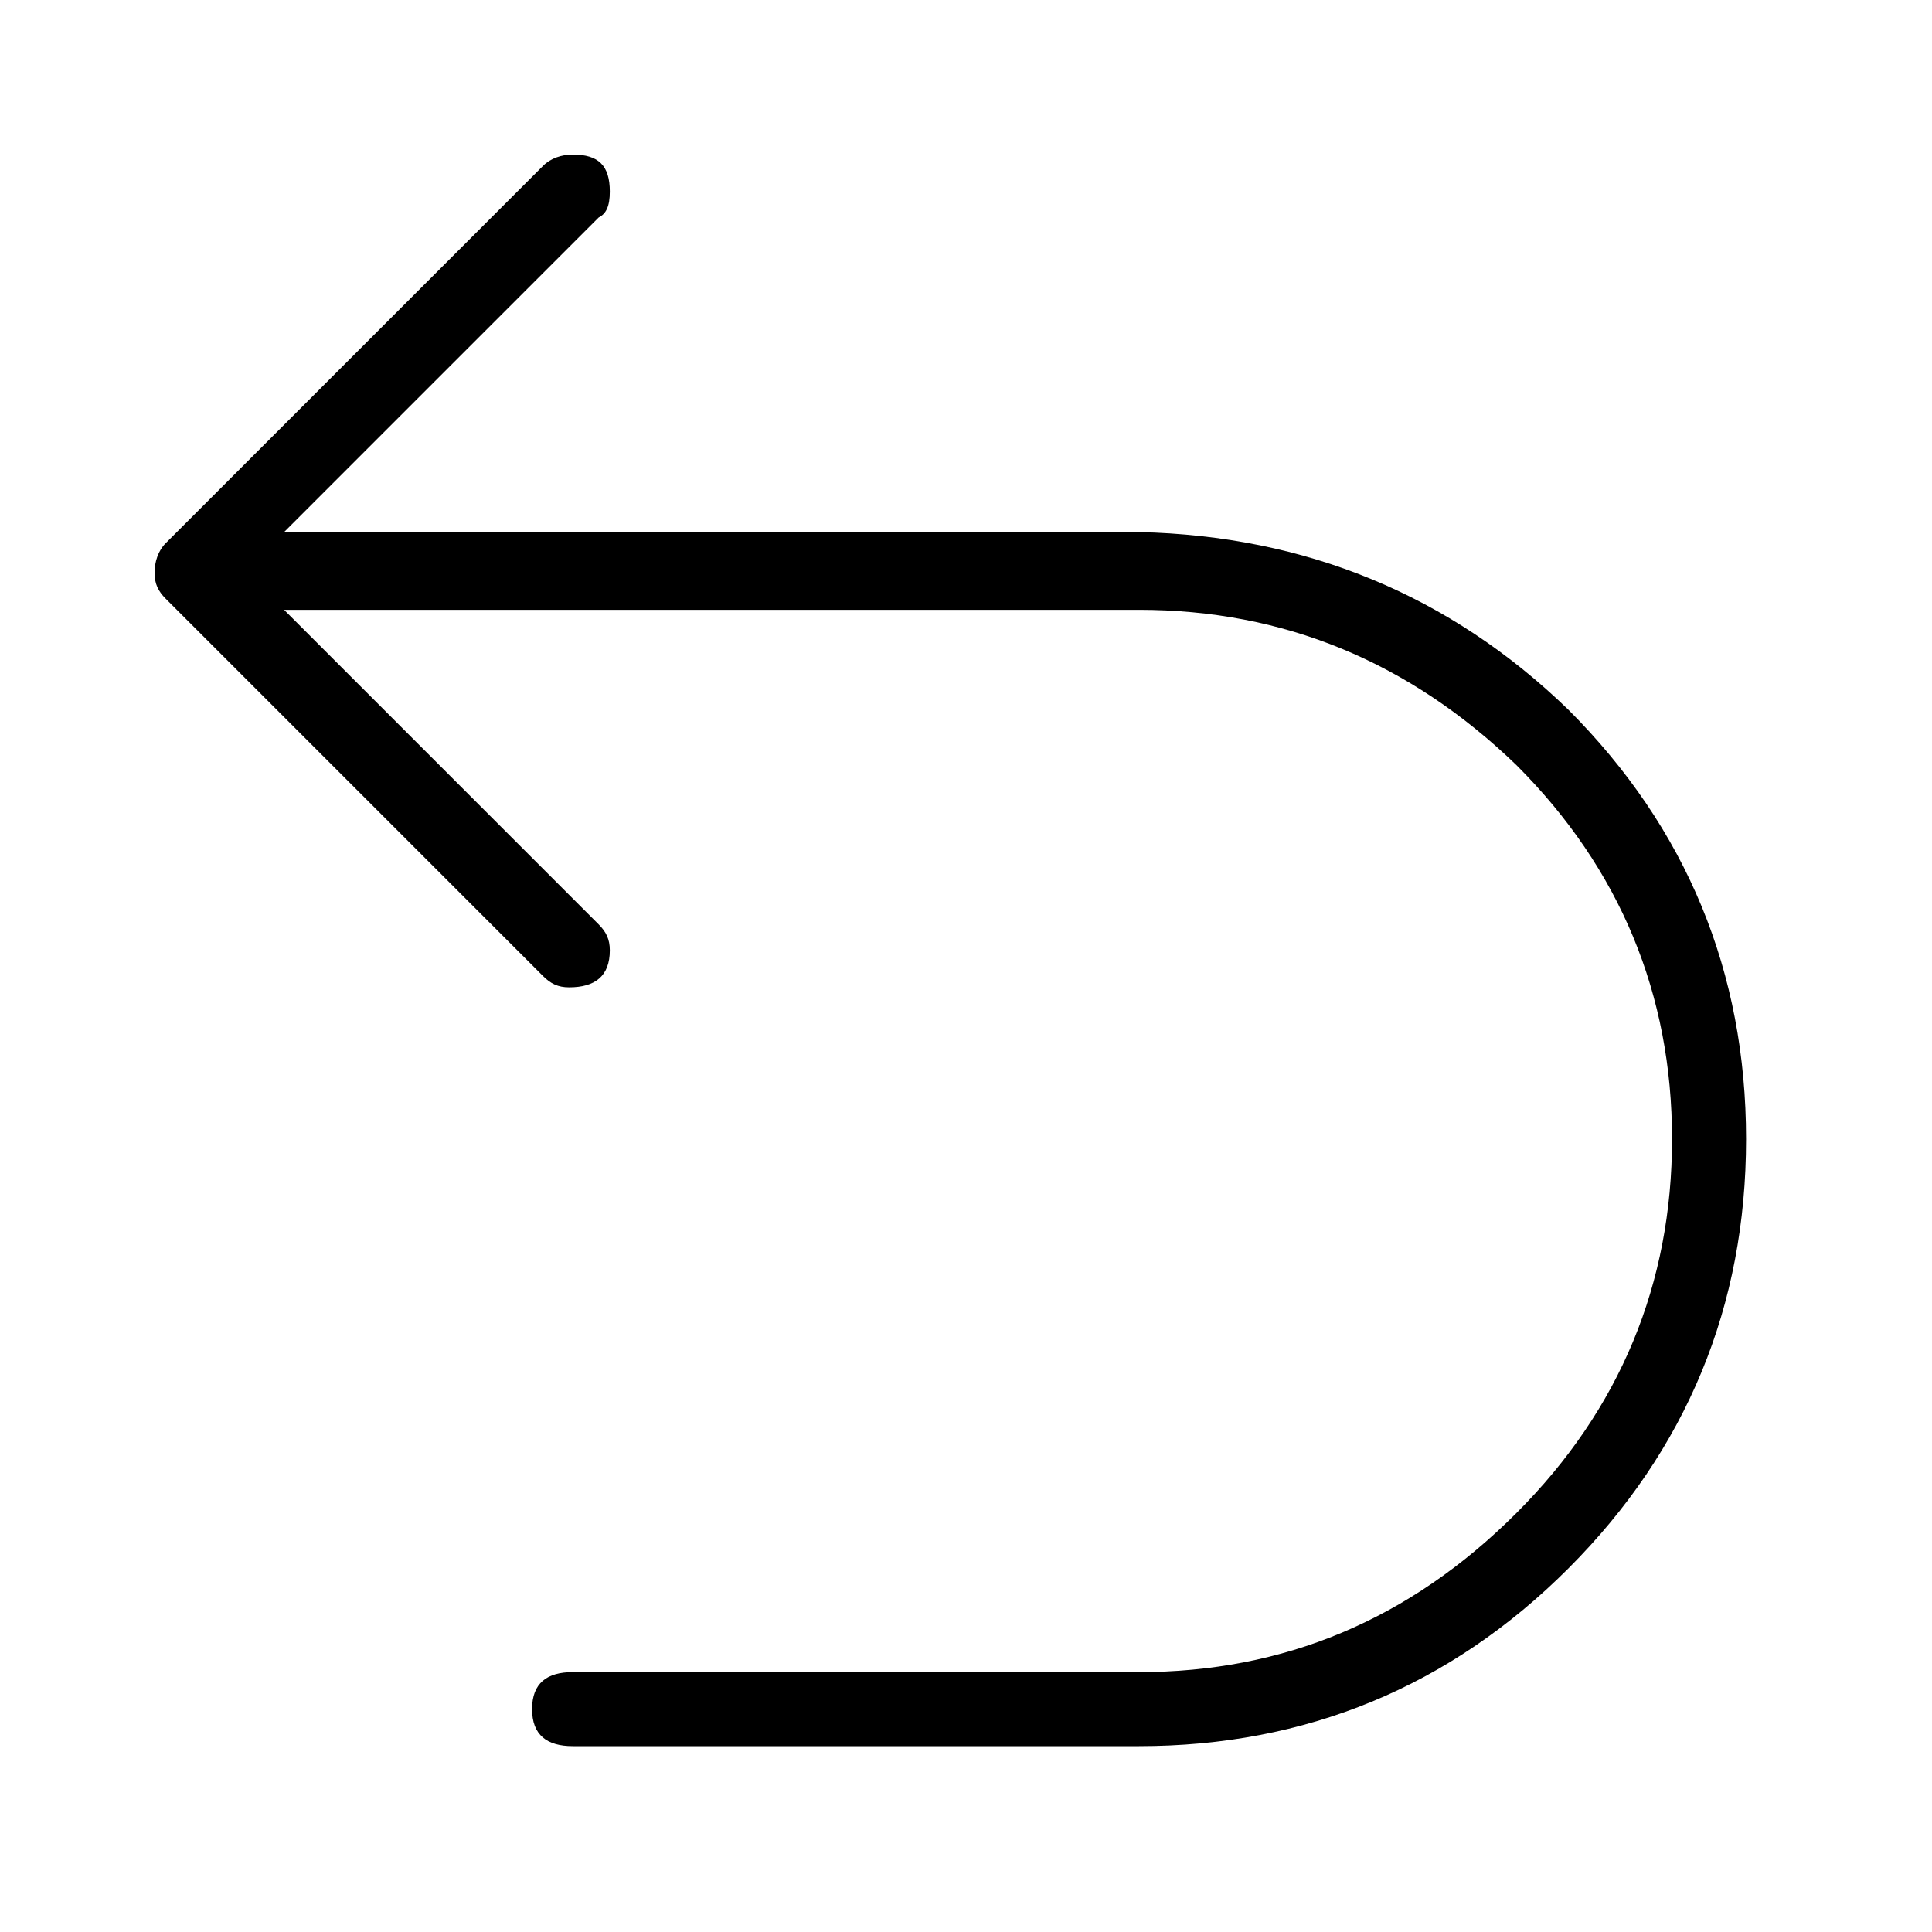 <svg xmlns="http://www.w3.org/2000/svg" viewBox="0 0 25 25" id="arrow-bend-left">
  <path d="M14.739,22.595 C14.739,22.595 7.412,22.595 7.412,22.595 C7.412,22.595 7.412,22.595 7.412,22.595 C7.077,22.595 6.885,22.451 6.885,22.116 C6.885,21.78 7.077,21.637 7.412,21.637 C7.412,21.637 14.739,21.637 14.739,21.637 C14.739,21.637 14.739,21.637 14.739,21.637 C16.607,21.637 18.235,20.966 19.624,19.577 C20.965,18.237 21.636,16.608 21.636,14.74 C21.636,12.872 20.966,11.244 19.624,9.902 C18.235,8.562 16.607,7.891 14.739,7.891 C14.739,7.891 3.676,7.891 3.676,7.891 C3.676,7.891 7.747,11.962 7.747,11.962 C7.747,11.962 7.747,11.962 7.747,11.962 C7.843,12.058 7.891,12.153 7.891,12.297 C7.891,12.297 7.891,12.297 7.891,12.297 C7.891,12.632 7.699,12.776 7.364,12.776 C7.364,12.776 7.364,12.776 7.364,12.776 C7.22,12.776 7.125,12.728 7.029,12.632 C7.029,12.632 2.144,7.747 2.144,7.747 C2.144,7.747 2.144,7.747 2.144,7.747 C2.048,7.651 2,7.555 2,7.412 C2,7.412 2,7.412 2,7.412 C2,7.268 2.048,7.124 2.144,7.029 C2.144,7.029 7.029,2.144 7.029,2.144 C7.029,2.144 7.029,2.144 7.029,2.144 C7.125,2.048 7.268,2 7.412,2 C7.412,2 7.412,2 7.412,2 C7.747,2 7.891,2.144 7.891,2.479 C7.891,2.479 7.891,2.479 7.891,2.479 C7.891,2.67 7.843,2.766 7.747,2.814 C7.747,2.814 3.676,6.885 3.676,6.885 C3.676,6.885 14.739,6.885 14.739,6.885 C14.739,6.885 14.739,6.885 14.739,6.885 C16.895,6.933 18.762,7.699 20.295,9.184 C21.827,10.717 22.594,12.585 22.594,14.74 C22.594,16.895 21.827,18.762 20.295,20.295 C18.762,21.828 16.895,22.595 14.739,22.595 Z"/>
  <title>Arrow Bend Left</title>
</svg>